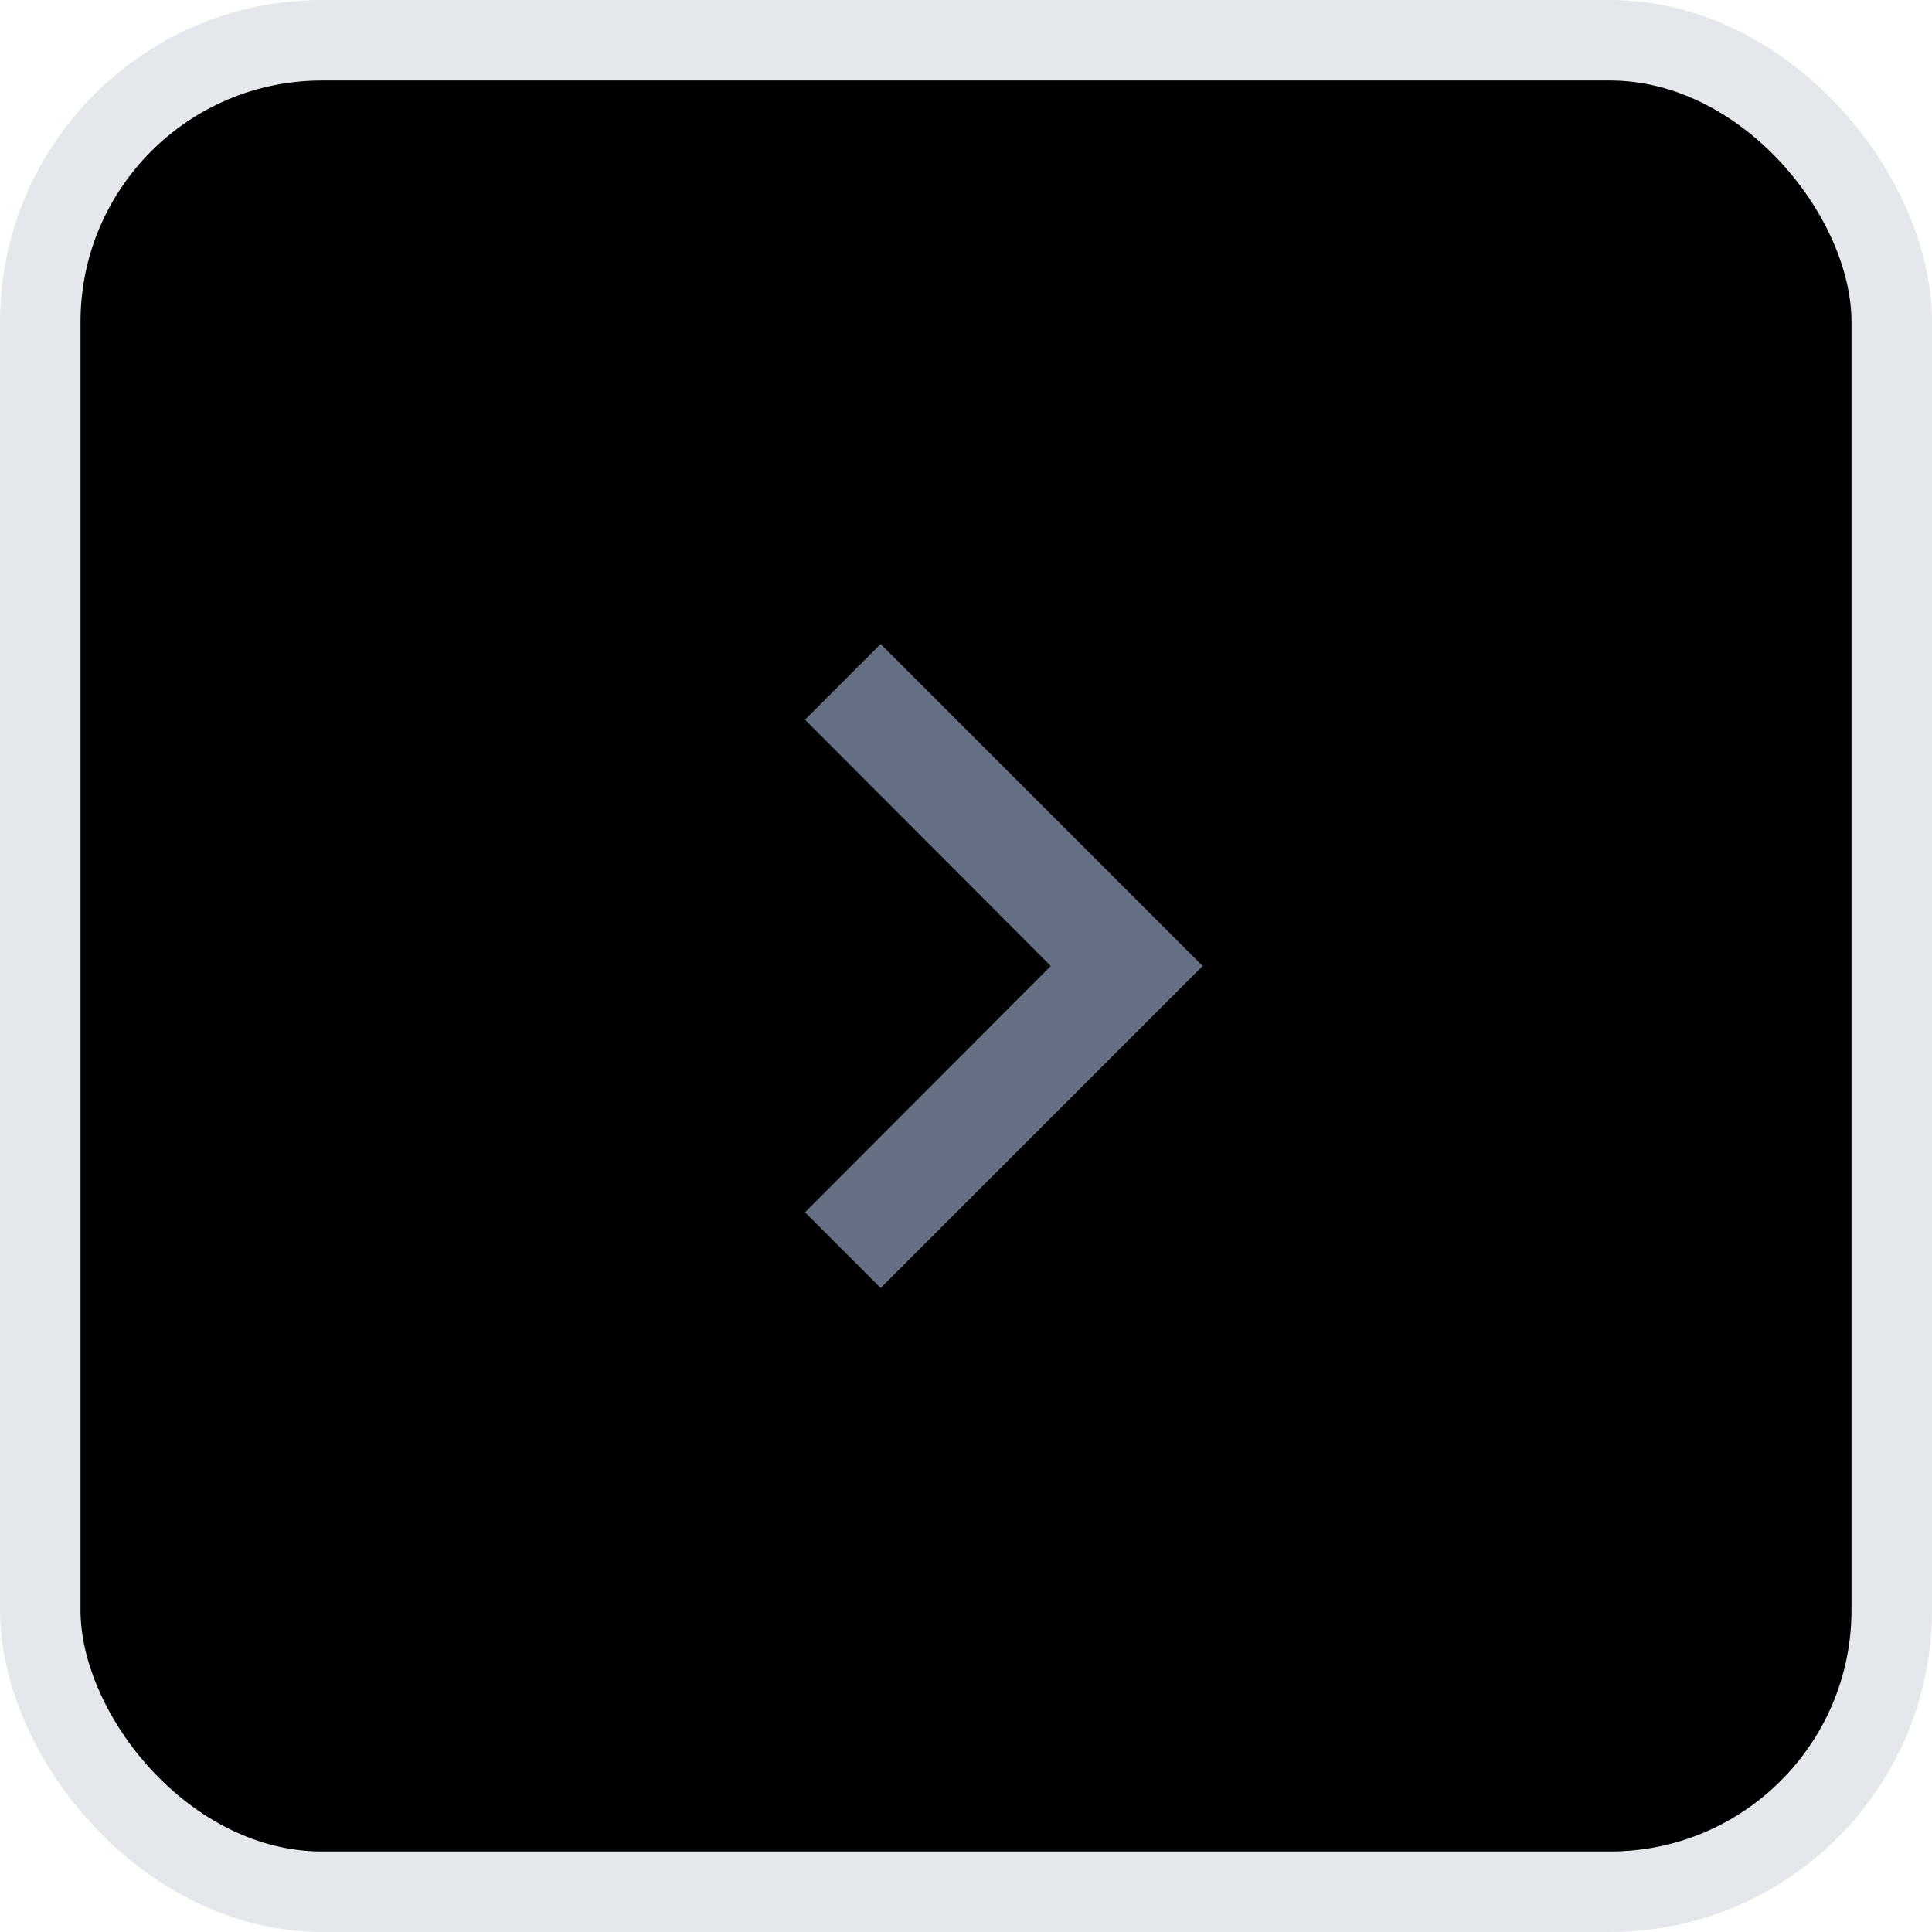 <svg width="24" height="24" viewBox="0 0 24 24" fill="none" xmlns="http://www.w3.org/2000/svg">
<rect x="0.5" y="0.5" width="23" height="23" rx="3.5" fill="currentColor"/>
<path d="M10.94 8L10 8.94L13.053 12L10 15.06L10.94 16L14.94 12L10.94 8Z" fill="#667085"/>
<rect x="0.5" y="0.5" width="23" height="23" rx="3.5" stroke="#E4E7EC"/>
</svg>
